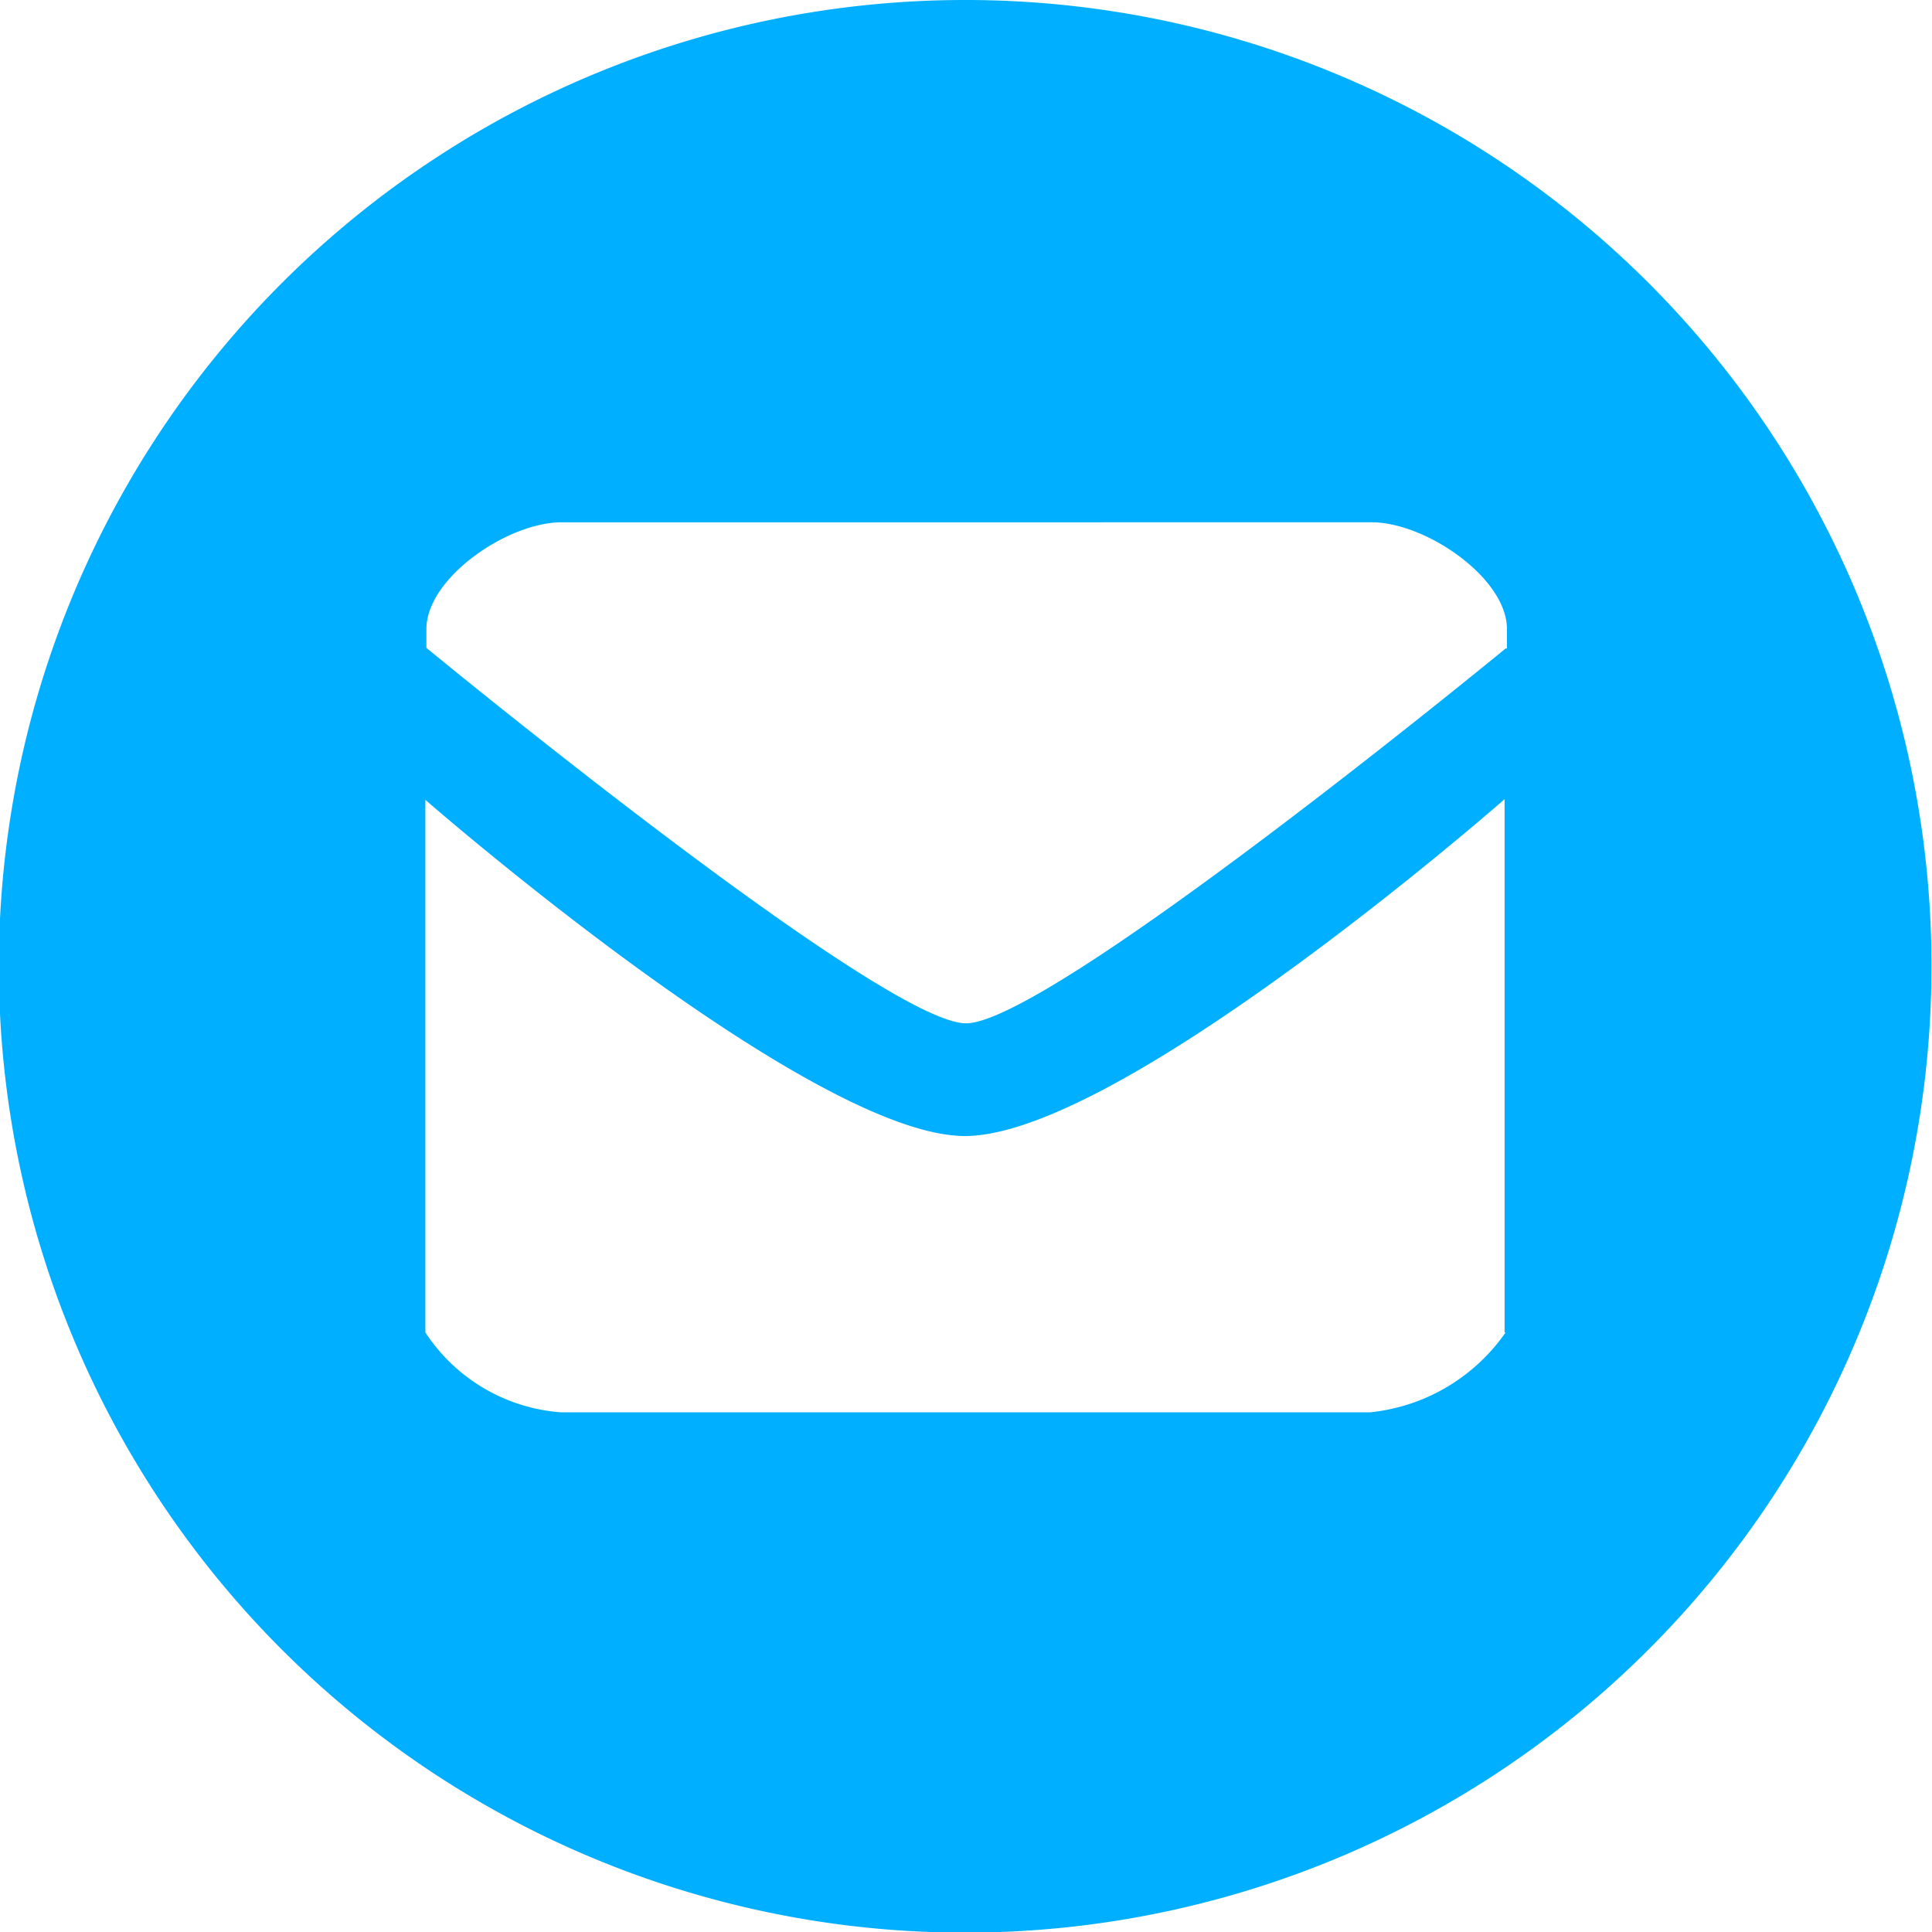 <svg xmlns="http://www.w3.org/2000/svg" width="30" height="30" viewBox="0 0 30 30">
  <defs>
    <style>
      .cls-1 {
        fill: #00afff;
        fill-rule: evenodd;
      }
    </style>
  </defs>
  <path id="icon-yx" class="cls-1" d="M155,4437a15.005,15.005,0,1,0,14.992,15.01A15,15,0,0,0,155,4437Zm8.379,20.69a2.924,2.924,0,0,1-2.1,1.24H148.705a2.759,2.759,0,0,1-2.1-1.24v-8.27s5.98,5.22,8.379,5.22c2.416,0,8.379-5.23,8.379-5.23v8.28h0.017Zm0-10.62s-7.08,5.82-8.379,5.82-8.379-5.83-8.379-5.83v-0.29c0-.8,1.266-1.66,2.1-1.66H161.3c0.833,0,2.1.86,2.1,1.66v0.3h-0.017Z" transform="translate(-140 -4437)"/>
</svg>
